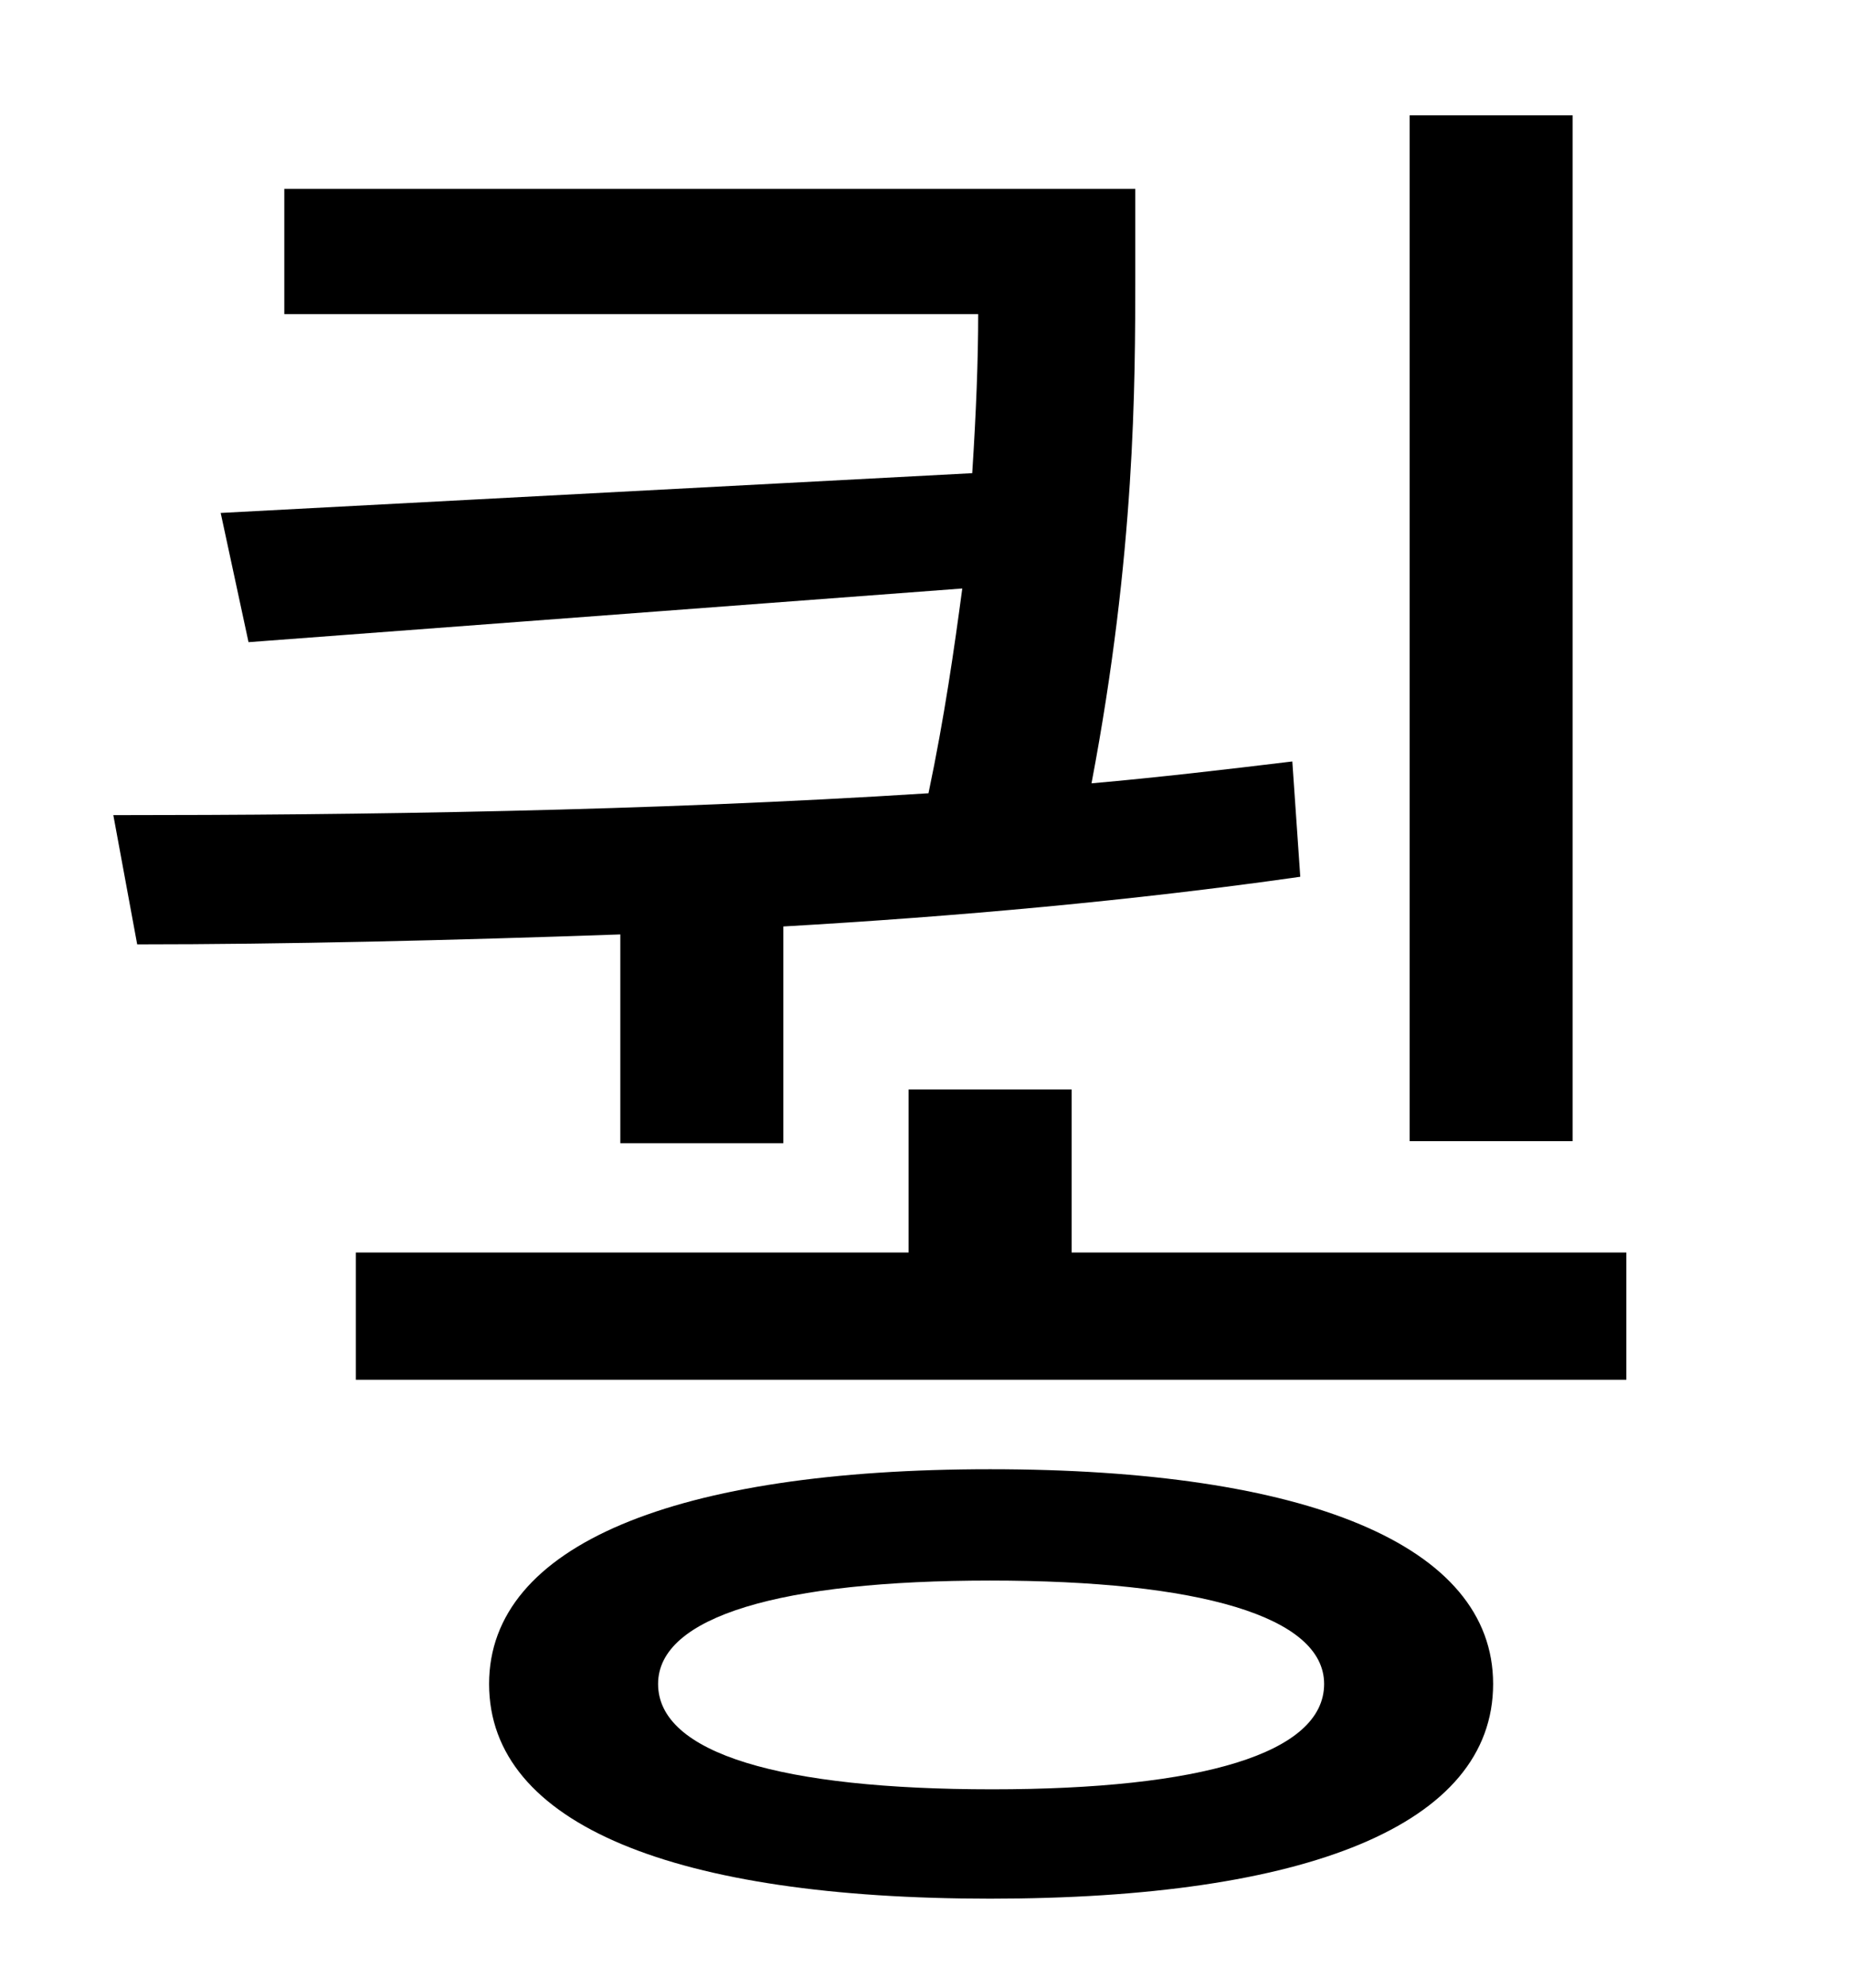 <?xml version="1.0" standalone="no"?>
<!DOCTYPE svg PUBLIC "-//W3C//DTD SVG 1.1//EN" "http://www.w3.org/Graphics/SVG/1.1/DTD/svg11.dtd" >
<svg xmlns="http://www.w3.org/2000/svg" xmlns:xlink="http://www.w3.org/1999/xlink" version="1.1" viewBox="-10 0 930 1000">
   <path fill="currentColor"
d="M781 58v516h-82v-516h82zM302 575v-105c-85 3 -169 5 -243 5l-12 -65c123 0 269 -2 410 -11c8 -38 13 -73 17 -103l-359 27l-14 -65l378 -20c2 -31 3 -57 3 -80h-349v-63h428v44c0 54 0 139 -22 255c34 -3 68 -7 101 -11l4 58c-84 12 -173 20 -260 25v109h-82zM489 900
c105 0 167 -18 167 -53c0 -34 -63 -52 -168 -52s-167 18 -167 52c0 35 62 53 168 53zM488 739c159 0 253 38 253 108c0 71 -94 108 -253 108c-158 0 -252 -37 -252 -108c0 -70 94 -108 252 -108zM529 630h279v64h-639v-64h278v-82h82v82z" />
</svg>
